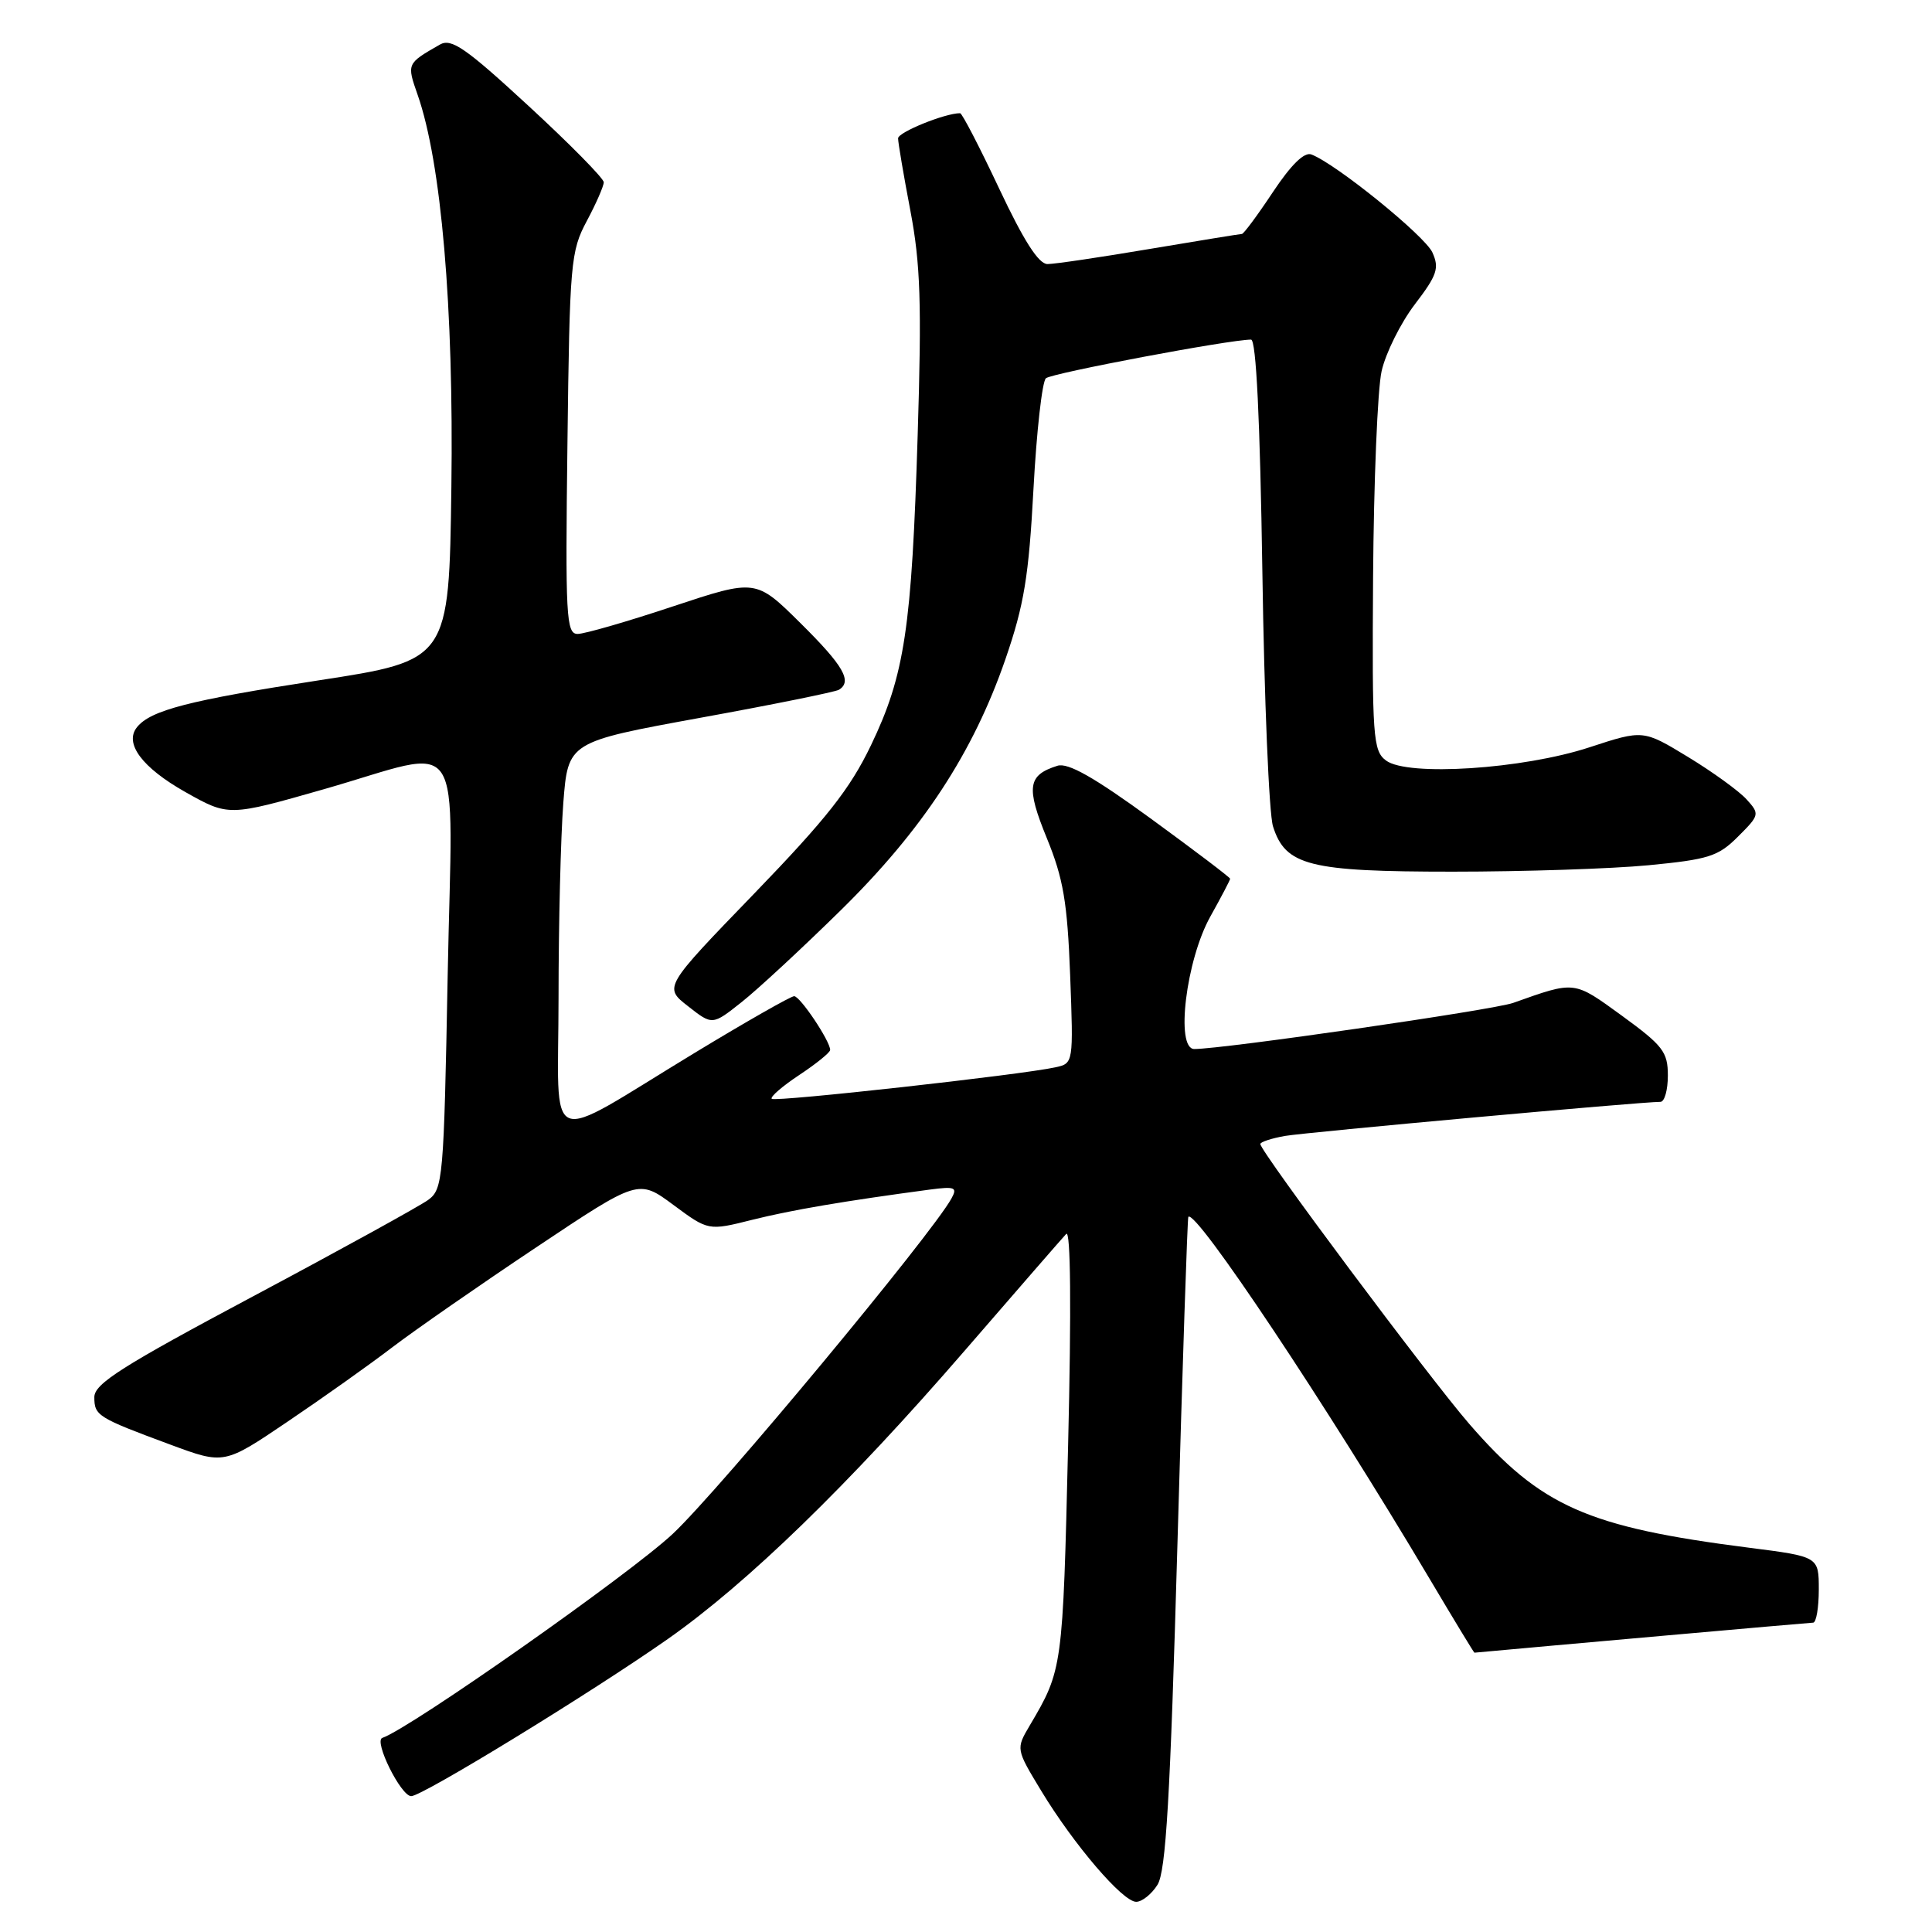 <?xml version="1.0" encoding="UTF-8" standalone="no"?>
<!DOCTYPE svg PUBLIC "-//W3C//DTD SVG 1.1//EN" "http://www.w3.org/Graphics/SVG/1.1/DTD/svg11.dtd" >
<svg xmlns="http://www.w3.org/2000/svg" xmlns:xlink="http://www.w3.org/1999/xlink" version="1.1" viewBox="0 0 256 256">
 <g >
 <path fill="currentColor"
d=" M 153.37 249.75 C 154.49 247.98 155.06 238.30 156.02 204.50 C 156.69 180.85 157.34 161.38 157.46 161.24 C 158.41 160.13 175.77 186.18 189.46 209.25 C 192.64 214.61 195.30 218.99 195.37 218.99 C 203.66 218.22 239.73 215.02 240.25 215.01 C 240.66 215.01 241.00 213.03 241.00 210.63 C 241.00 206.26 241.00 206.26 231.75 205.08 C 210.33 202.35 204.17 199.62 194.67 188.66 C 189.41 182.59 167.00 152.58 167.00 151.59 C 167.00 151.32 168.46 150.84 170.25 150.52 C 173.09 150.03 217.41 146.00 220.02 146.00 C 220.56 146.00 221.00 144.43 221.00 142.51 C 221.00 139.39 220.35 138.55 214.93 134.60 C 208.48 129.92 208.78 129.95 200.50 132.89 C 197.84 133.83 162.11 139.00 158.25 139.00 C 155.72 139.00 157.16 127.20 160.38 121.44 C 161.82 118.86 163.00 116.61 163.00 116.44 C 163.00 116.27 158.28 112.69 152.52 108.49 C 144.97 102.99 141.50 101.02 140.11 101.47 C 136.17 102.71 135.94 104.29 138.71 111.06 C 140.89 116.39 141.43 119.52 141.80 129.20 C 142.24 140.86 142.23 140.90 139.87 141.42 C 135.36 142.42 102.71 146.04 102.26 145.60 C 102.02 145.35 103.66 143.93 105.91 142.44 C 108.16 140.95 110.00 139.46 110.00 139.12 C 109.99 137.93 106.02 132.00 105.23 132.00 C 104.79 132.00 98.86 135.38 92.05 139.51 C 71.77 151.81 74.00 152.71 74.01 132.17 C 74.01 122.45 74.30 110.86 74.64 106.41 C 75.27 98.31 75.27 98.31 92.80 95.11 C 102.44 93.36 110.70 91.68 111.16 91.40 C 112.97 90.29 111.77 88.21 106.07 82.57 C 100.15 76.71 100.15 76.71 89.17 80.35 C 83.14 82.36 77.45 84.00 76.54 84.00 C 75.02 84.00 74.90 81.74 75.19 58.75 C 75.48 34.80 75.62 33.28 77.75 29.29 C 78.99 26.97 80.00 24.66 80.00 24.15 C 80.00 23.64 75.52 19.09 70.05 14.05 C 61.72 6.36 59.81 5.04 58.30 5.90 C 53.88 8.43 53.89 8.42 55.34 12.57 C 58.47 21.50 60.13 40.73 59.81 64.50 C 59.50 87.50 59.50 87.50 42.17 90.16 C 25.08 92.79 19.95 94.11 18.15 96.36 C 16.43 98.50 18.82 101.71 24.56 104.95 C 30.30 108.18 30.30 108.18 42.90 104.58 C 61.98 99.12 59.95 96.07 59.32 129.25 C 58.81 156.26 58.69 157.57 56.73 159.00 C 55.60 159.82 45.19 165.56 33.59 171.74 C 16.16 181.03 12.50 183.35 12.50 185.13 C 12.50 187.58 12.91 187.84 22.60 191.43 C 29.70 194.06 29.70 194.06 38.10 188.38 C 42.72 185.26 48.98 180.82 52.00 178.51 C 55.02 176.21 63.60 170.25 71.05 165.28 C 84.60 156.23 84.60 156.23 89.23 159.66 C 93.86 163.09 93.86 163.09 99.68 161.63 C 104.88 160.33 111.88 159.14 123.25 157.62 C 126.54 157.19 126.89 157.33 126.07 158.81 C 123.42 163.62 95.34 197.42 89.17 203.22 C 83.50 208.55 54.37 229.02 50.66 230.28 C 49.49 230.67 53.12 238.00 54.49 238.00 C 55.96 238.00 78.38 224.27 88.50 217.17 C 99.05 209.76 112.40 196.80 127.80 179.00 C 134.70 171.03 140.76 164.05 141.28 163.50 C 141.87 162.87 141.97 173.34 141.53 191.50 C 140.83 221.07 140.80 221.27 136.45 228.63 C 134.61 231.75 134.61 231.75 137.97 237.30 C 142.30 244.45 148.77 252.00 150.55 252.00 C 151.32 252.00 152.59 250.99 153.37 249.75 Z  M 111.40 120.62 C 122.25 109.96 128.95 99.75 133.24 87.30 C 135.70 80.16 136.32 76.36 136.94 64.81 C 137.35 57.17 138.09 50.56 138.59 50.12 C 139.38 49.44 162.92 45.00 165.77 45.00 C 166.45 45.00 166.96 55.51 167.27 75.75 C 167.52 92.66 168.15 107.85 168.68 109.50 C 170.33 114.71 173.46 115.50 192.50 115.50 C 201.85 115.50 213.52 115.12 218.43 114.65 C 226.41 113.88 227.68 113.48 230.30 110.85 C 233.16 108.00 233.19 107.86 231.42 105.91 C 230.42 104.81 226.93 102.28 223.67 100.30 C 217.73 96.69 217.73 96.69 210.62 99.02 C 201.79 101.92 186.49 102.91 183.65 100.77 C 181.93 99.48 181.80 97.71 181.94 76.46 C 182.03 63.85 182.53 51.58 183.07 49.18 C 183.61 46.78 185.59 42.80 187.47 40.33 C 190.43 36.46 190.74 35.53 189.80 33.45 C 188.79 31.24 177.05 21.72 173.77 20.47 C 172.83 20.10 171.08 21.82 168.66 25.46 C 166.64 28.51 164.79 31.00 164.56 31.00 C 164.32 31.00 158.82 31.90 152.32 32.99 C 145.82 34.09 139.74 34.99 138.80 34.99 C 137.63 35.00 135.65 31.90 132.40 25.00 C 129.81 19.50 127.48 15.00 127.22 15.00 C 125.21 15.00 119.00 17.52 119.00 18.33 C 119.00 18.89 119.73 23.20 120.63 27.92 C 121.97 34.97 122.14 40.26 121.60 57.55 C 120.81 83.25 119.88 89.44 115.41 98.75 C 112.63 104.54 109.50 108.50 99.93 118.41 C 87.94 130.81 87.94 130.81 91.17 133.33 C 94.39 135.86 94.39 135.86 98.25 132.80 C 100.38 131.12 106.29 125.64 111.40 120.62 Z "/>
</g>
</svg>